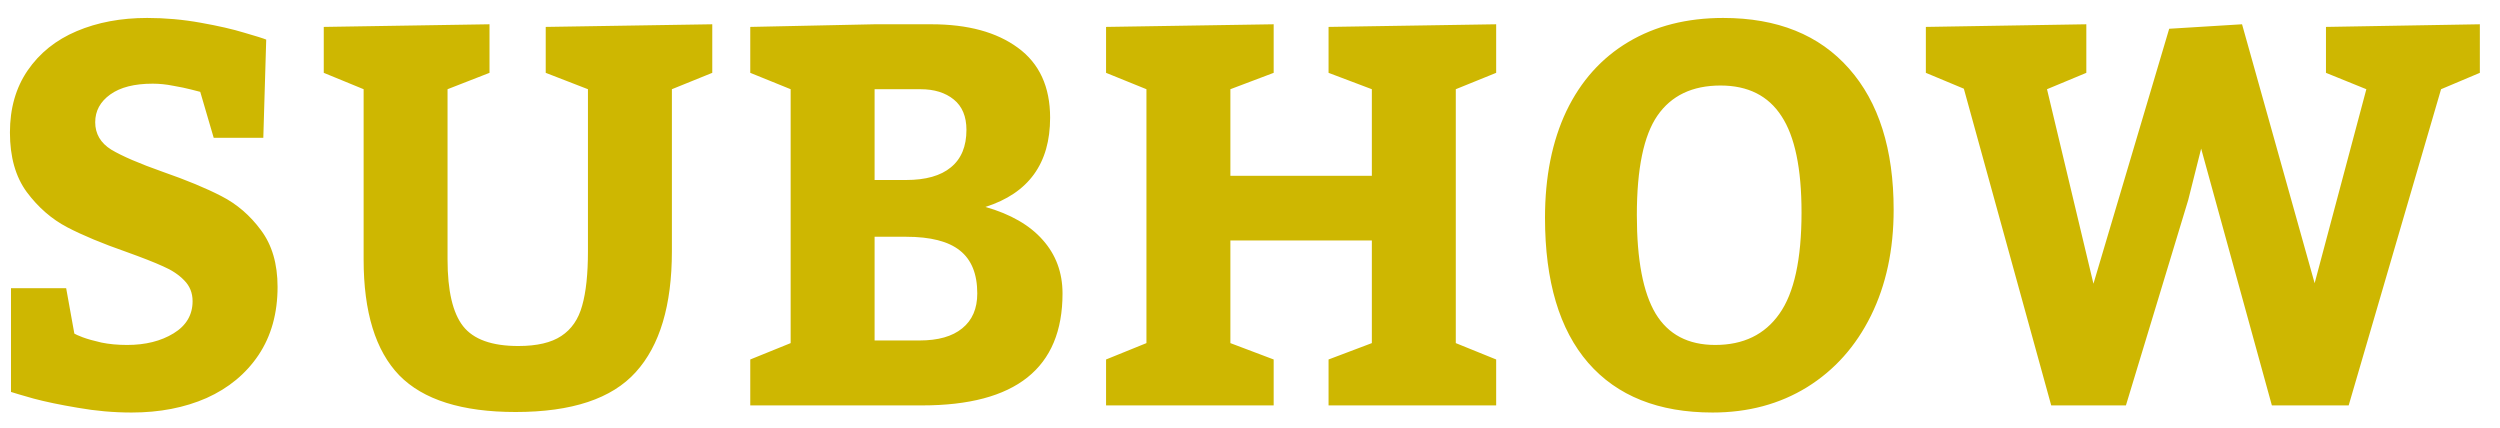 <svg width="111" height="19" viewBox="0 0 111 19" fill="none" xmlns="http://www.w3.org/2000/svg">
<path d="M3.301 14.812C3.348 14.844 3.473 14.898 3.676 14.977C3.887 15.055 4.164 15.133 4.508 15.211C4.852 15.281 5.23 15.316 5.645 15.316C6.457 15.316 7.145 15.145 7.707 14.801C8.27 14.457 8.551 13.98 8.551 13.371C8.551 13.004 8.426 12.695 8.176 12.445C7.934 12.195 7.621 11.988 7.238 11.824C6.863 11.652 6.316 11.438 5.598 11.18C4.543 10.812 3.672 10.449 2.984 10.09C2.297 9.73 1.699 9.211 1.191 8.531C0.691 7.852 0.441 6.969 0.441 5.883C0.441 4.812 0.703 3.895 1.227 3.129C1.758 2.355 2.484 1.773 3.406 1.383C4.328 0.992 5.371 0.797 6.535 0.797C7.332 0.797 8.121 0.867 8.902 1.008C9.691 1.148 10.34 1.297 10.848 1.453C11.363 1.602 11.688 1.703 11.82 1.758L11.691 6.117H9.488L8.891 4.078C8.828 4.062 8.691 4.027 8.48 3.973C8.27 3.918 8.008 3.863 7.695 3.809C7.383 3.746 7.078 3.715 6.781 3.715C5.969 3.715 5.34 3.875 4.895 4.195C4.449 4.516 4.227 4.926 4.227 5.426C4.227 5.941 4.465 6.348 4.941 6.645C5.426 6.934 6.188 7.262 7.227 7.629C8.281 7.996 9.148 8.355 9.828 8.707C10.516 9.059 11.102 9.562 11.586 10.219C12.078 10.875 12.324 11.715 12.324 12.738C12.324 13.91 12.043 14.918 11.48 15.762C10.918 16.598 10.148 17.234 9.172 17.672C8.195 18.102 7.086 18.316 5.844 18.316C5.047 18.316 4.25 18.246 3.453 18.105C2.664 17.973 2.008 17.836 1.484 17.695C0.961 17.547 0.629 17.449 0.488 17.402V12.797H2.938L3.301 14.812ZM19.871 11.52C19.871 12.91 20.102 13.898 20.562 14.484C21.023 15.07 21.84 15.363 23.012 15.363C23.84 15.363 24.477 15.215 24.922 14.918C25.375 14.621 25.684 14.172 25.848 13.57C26.02 12.969 26.105 12.164 26.105 11.156V3.961L24.23 3.234V1.195L31.625 1.078V3.234L29.832 3.961V11.156C29.832 13.555 29.297 15.344 28.227 16.523C27.164 17.703 25.387 18.293 22.895 18.293C20.512 18.293 18.789 17.75 17.727 16.664C16.672 15.57 16.145 13.855 16.145 11.52V3.961L14.375 3.234V1.195L21.734 1.078V3.234L19.871 3.961V11.52ZM41.352 1.078C42.969 1.078 44.25 1.426 45.195 2.121C46.148 2.816 46.625 3.852 46.625 5.227C46.625 7.258 45.668 8.578 43.754 9.188C44.871 9.508 45.719 9.996 46.297 10.652C46.883 11.309 47.176 12.102 47.176 13.031C47.176 16.344 45.098 18 40.941 18H33.312V15.961L35.105 15.234V3.961L33.312 3.234V1.195L38.832 1.078H41.352ZM40.227 7.992C41.102 7.992 41.766 7.805 42.219 7.43C42.68 7.055 42.91 6.5 42.91 5.766C42.91 5.172 42.723 4.723 42.348 4.418C41.973 4.113 41.48 3.961 40.871 3.961H38.832V7.992H40.227ZM40.824 15.117C41.652 15.117 42.285 14.938 42.723 14.578C43.168 14.219 43.391 13.703 43.391 13.031C43.391 12.164 43.133 11.527 42.617 11.121C42.109 10.715 41.312 10.512 40.227 10.512H38.832V15.117H40.824ZM49.109 15.961L50.902 15.234V3.961L49.109 3.234V1.195L56.551 1.078V3.234L54.629 3.961V7.805H60.91V3.961L58.988 3.234V1.195L66.43 1.078V3.234L64.637 3.961V15.234L66.43 15.961V18H58.988V15.961L60.91 15.234V10.676H54.629V15.234L56.551 15.961V18H49.109V15.961ZM76.508 0.797C78.914 0.797 80.777 1.547 82.098 3.047C83.418 4.539 84.078 6.629 84.078 9.316C84.078 11.09 83.742 12.656 83.07 14.016C82.398 15.375 81.453 16.434 80.234 17.191C79.016 17.941 77.617 18.316 76.039 18.316C73.641 18.316 71.801 17.582 70.519 16.113C69.238 14.637 68.598 12.488 68.598 9.668C68.598 7.848 68.914 6.27 69.547 4.934C70.188 3.598 71.106 2.574 72.301 1.863C73.496 1.152 74.898 0.797 76.508 0.797ZM76.391 3.797C75.141 3.797 74.207 4.242 73.59 5.133C72.981 6.016 72.676 7.488 72.676 9.551C72.676 11.535 72.953 12.992 73.508 13.922C74.07 14.852 74.953 15.316 76.156 15.316C77.406 15.316 78.356 14.855 79.004 13.934C79.66 13.012 79.988 11.512 79.988 9.434C79.988 7.48 79.691 6.055 79.098 5.156C78.512 4.25 77.609 3.797 76.391 3.797ZM85.508 1.195L92.633 1.078V3.234L90.887 3.961L92.949 12.598L96.312 1.277L99.547 1.078L102.77 12.574L105.066 3.961L103.273 3.234V1.195L110.105 1.078V3.234L108.383 3.961L104.281 18H100.871L97.731 6.598L97.156 8.883L94.391 18H91.074L87.195 3.938L85.508 3.234V1.195Z" fill="#CEB701"/>
</svg>
